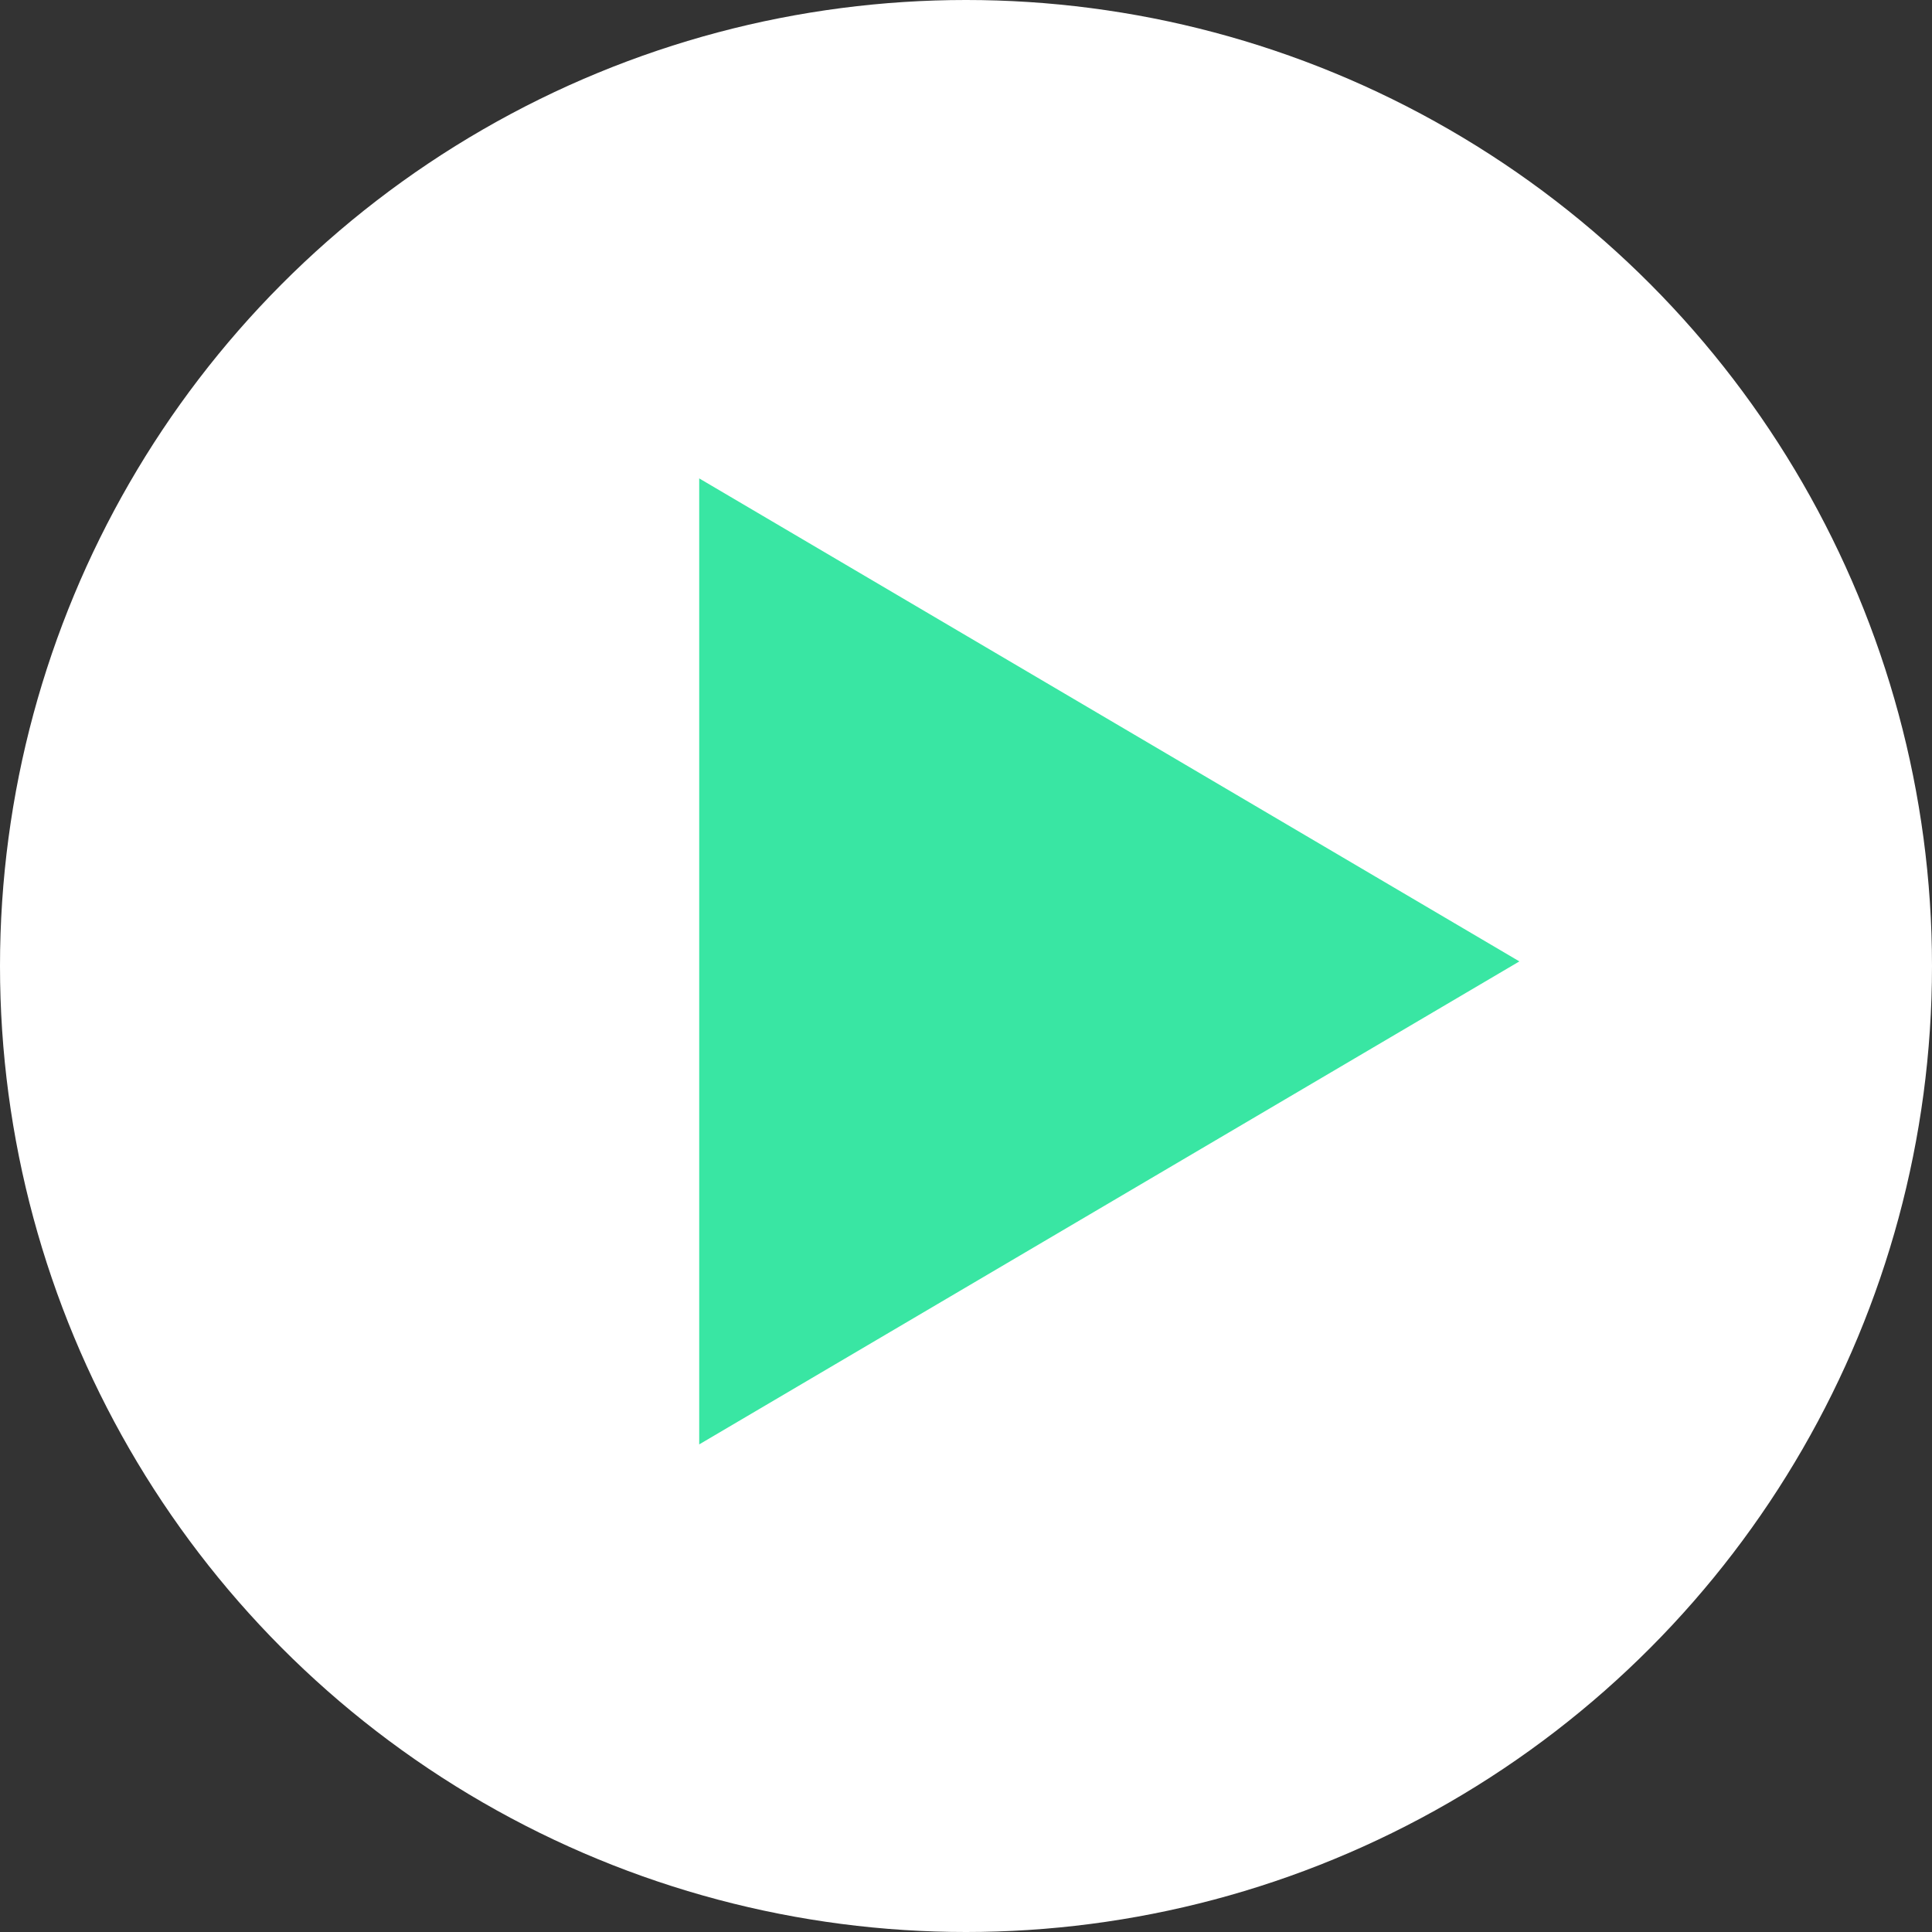 <svg xmlns="http://www.w3.org/2000/svg" width="105" height="105" viewBox="0 0 105 105"><rect x="0" y="0" width="105" height="105" fill="#333333" stroke="none"/><g fill="none" fill-rule="evenodd"><circle cx="52.5" cy="52.5" r="52.5" fill="#FFF"/><path fill="#39E6A3" d="M82.575 52.25L38 78.5V26z"/></g></svg>